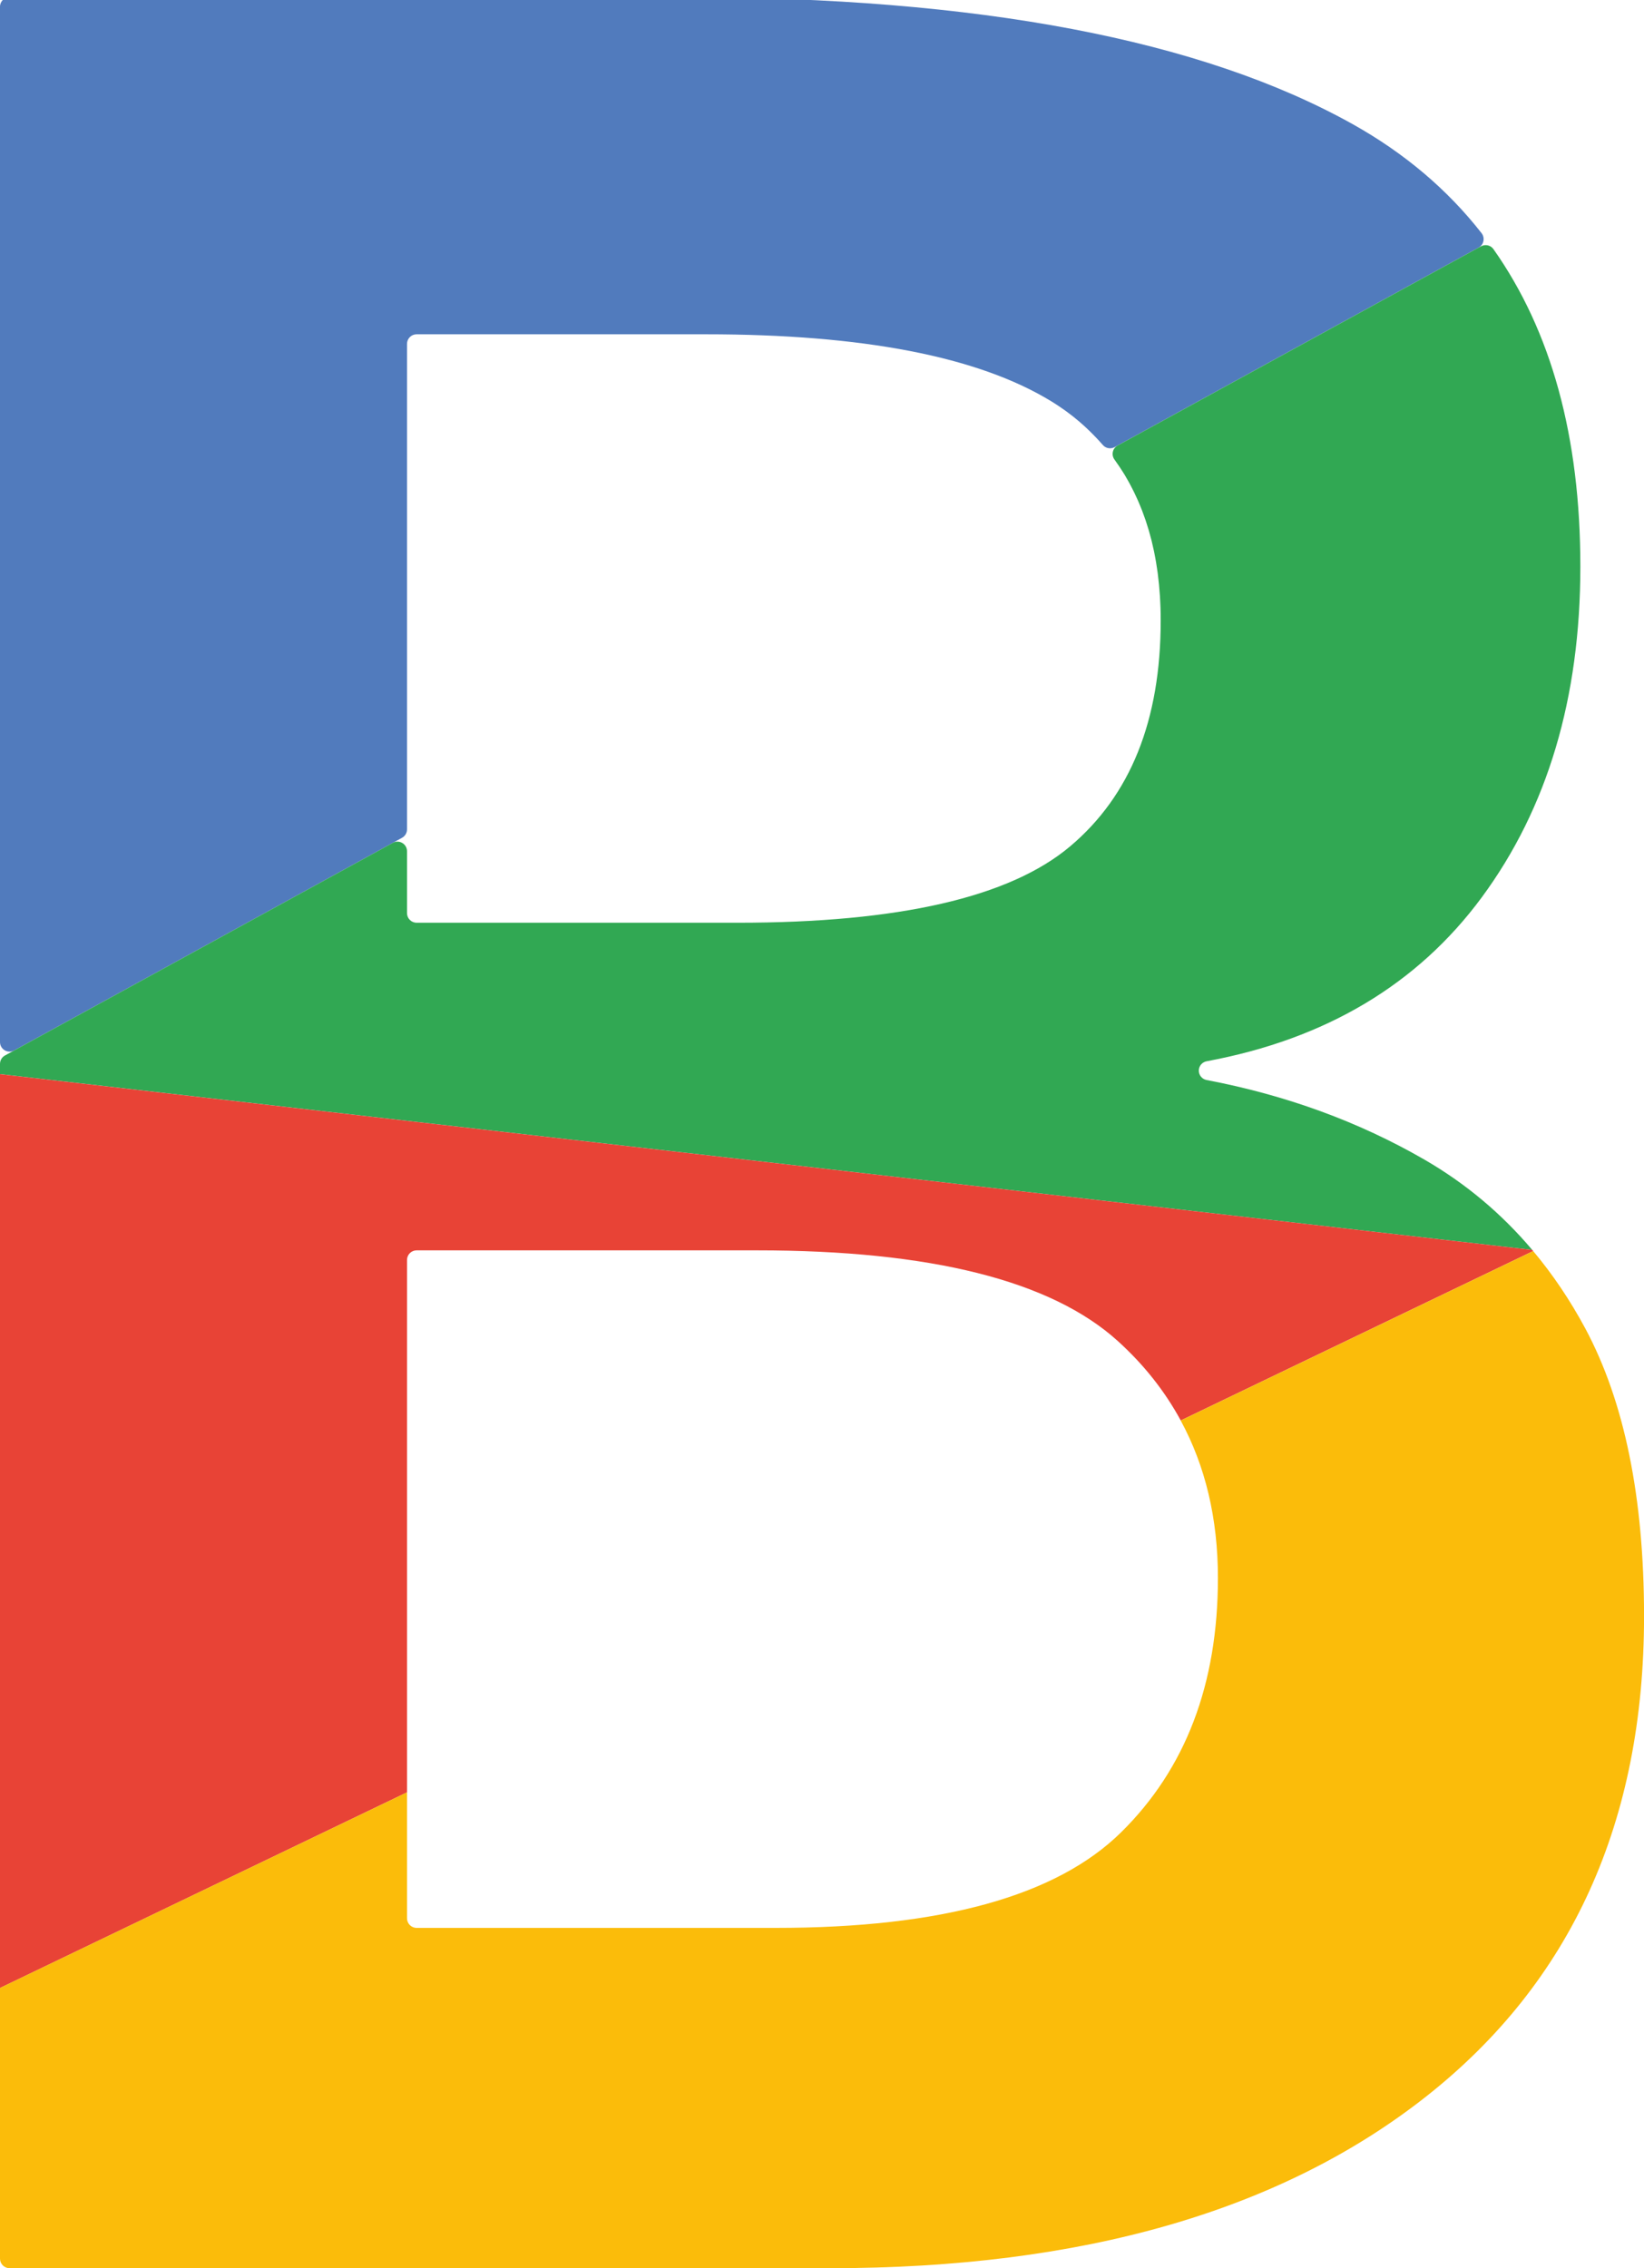 <?xml version="1.0" encoding="utf-8"?>
<!-- Generator: Adobe Illustrator 25.0.0, SVG Export Plug-In . SVG Version: 6.00 Build 0)  -->
<svg version="1.1" id="Layer_1" xmlns="http://www.w3.org/2000/svg" xmlns:xlink="http://www.w3.org/1999/xlink" x="0px" y="0px"
	 viewBox="0 0 382.02 526.93" style="enable-background:new 0 0 382.02 526.93;" xml:space="preserve">
<style type="text/css">
	.st0{fill:none;}
	.st1{fill:#517BBD;}
	.st2{fill:#31A853;}
	.st3{fill:#E84336;}
	.st4{fill:#FBBC0A;}
</style>
<g>
	<rect x="137.39" y="-67.75" class="st0" width="84.04" height="300"/>
	<g>
		<path class="st0" d="M256.31,103.41c-0.21-0.24-0.43-0.48-0.64-0.71c0.9,1.07,0.6,2.7-0.64,3.38l0.75-0.41
			c0.96-0.52,2.17-0.29,2.82,0.58c0.3,0.4,0.58,0.81,0.87,1.21c-0.17-0.23-0.32-0.47-0.49-0.71c-0.79-1.08-0.44-2.6,0.73-3.25
			l-0.67,0.37C258.12,104.37,256.98,104.19,256.31,103.41z"/>
		<path class="st0" d="M259.73,311.53c-15.52-14.04-43.48-21.06-83.87-21.06H96.81c-1.23,0-2.23,1-2.23,2.23v123.68l179.78-86.38
			C270.66,323.18,265.8,317.02,259.73,311.53z"/>
		<path class="st0" d="M94.58,445.64c0,1.23,1,2.23,2.23,2.23h83.49c38.42,0,65.14-7.39,80.17-22.17
			c15.02-14.78,22.53-34.48,22.53-59.11c0-13.79-2.89-25.98-8.65-36.59L94.58,416.38V445.64z"/>
		<path class="st0" d="M255.02,106.07c1.23-0.68,1.53-2.31,0.64-3.38c-0.12-0.14-0.25-0.28-0.37-0.41
			c-0.19-0.21-0.38-0.41-0.58-0.62c-0.24-0.25-0.48-0.5-0.73-0.75c-0.2-0.2-0.4-0.4-0.6-0.6c-0.25-0.24-0.5-0.49-0.76-0.73
			c-0.21-0.19-0.41-0.39-0.62-0.58c-0.26-0.24-0.53-0.47-0.8-0.71c-0.21-0.18-0.42-0.37-0.64-0.55c-0.28-0.24-0.57-0.47-0.85-0.7
			c-0.21-0.17-0.42-0.35-0.64-0.51c-0.31-0.24-0.62-0.47-0.93-0.7c-0.21-0.15-0.41-0.31-0.62-0.46c-0.35-0.25-0.71-0.5-1.08-0.75
			c-0.18-0.12-0.36-0.25-0.54-0.37c-0.55-0.36-1.11-0.72-1.68-1.07c-17-10.34-43.72-15.52-80.17-15.52H96.81
			c-1.23,0-2.23,1-2.23,2.23v110.36c0,1.69,1.81,2.76,3.29,1.95l51.18-28.05L255.02,106.07
			C255.02,106.07,255.02,106.07,255.02,106.07z"/>
		<path class="st0" d="M96.81,214.36h74.62c37.43,0,63.18-5.91,77.22-17.73c14.04-11.82,21.06-29.3,21.06-52.46
			c0-0.96-0.01-1.91-0.04-2.85c-0.01-0.32-0.03-0.63-0.04-0.95c-0.03-0.62-0.05-1.23-0.09-1.84c-0.02-0.37-0.06-0.72-0.09-1.08
			c-0.04-0.55-0.08-1.1-0.13-1.64c-0.04-0.39-0.09-0.76-0.13-1.14c-0.06-0.5-0.11-1.01-0.17-1.51c-0.05-0.39-0.11-0.77-0.17-1.15
			c-0.07-0.48-0.14-0.96-0.22-1.43c-0.07-0.39-0.14-0.77-0.21-1.15c-0.08-0.46-0.17-0.91-0.26-1.36c-0.08-0.38-0.17-0.76-0.26-1.14
			c-0.1-0.44-0.2-0.88-0.3-1.32c-0.09-0.37-0.2-0.74-0.3-1.11c-0.11-0.43-0.22-0.85-0.35-1.27c-0.11-0.37-0.23-0.73-0.34-1.09
			c-0.13-0.41-0.25-0.82-0.39-1.23c-0.12-0.36-0.25-0.71-0.38-1.06c-0.14-0.4-0.28-0.8-0.43-1.19c-0.13-0.35-0.28-0.69-0.42-1.04
			c-0.16-0.38-0.31-0.77-0.48-1.15c-0.15-0.34-0.31-0.68-0.46-1.01c-0.17-0.37-0.34-0.74-0.52-1.11c-0.16-0.33-0.33-0.66-0.5-0.99
			c-0.18-0.36-0.37-0.72-0.56-1.07c-0.18-0.32-0.36-0.64-0.54-0.96c-0.2-0.35-0.4-0.69-0.6-1.04c-0.19-0.31-0.39-0.62-0.59-0.93
			c-0.21-0.33-0.42-0.67-0.65-1c-0.2-0.3-0.42-0.6-0.63-0.9c-0.29-0.41-0.57-0.82-0.87-1.21c-0.65-0.87-1.87-1.11-2.82-0.58
			l-0.75,0.41l-105.97,58.08l-53.32,29.22c-0.71,0.39-1.16,1.14-1.16,1.95v2.44v14.38C94.58,213.37,95.58,214.36,96.81,214.36z"/>
		<polygon class="st0" points="255.02,106.07 149.05,164.15 255.02,106.07 		"/>
		<path class="st1" d="M96.81,77.66h67.23c36.45,0,63.18,5.17,80.17,15.52c0.57,0.35,1.13,0.7,1.68,1.07
			c0.18,0.12,0.36,0.25,0.54,0.37c0.36,0.25,0.72,0.49,1.08,0.75c0.21,0.15,0.42,0.31,0.62,0.46c0.31,0.23,0.63,0.46,0.93,0.7
			c0.22,0.17,0.43,0.34,0.64,0.51c0.29,0.23,0.57,0.46,0.85,0.7c0.22,0.18,0.43,0.37,0.64,0.55c0.27,0.23,0.54,0.47,0.8,0.71
			c0.21,0.19,0.42,0.38,0.62,0.58c0.26,0.24,0.51,0.48,0.76,0.73c0.2,0.2,0.4,0.4,0.6,0.6c0.25,0.25,0.49,0.5,0.73,0.75
			c0.19,0.2,0.39,0.41,0.58,0.62c0.11,0.12,0.22,0.23,0.33,0.35c0.02,0.02,0.03,0.04,0.04,0.06c0.21,0.24,0.43,0.47,0.64,0.71
			c0.68,0.78,1.82,0.96,2.73,0.47l0.67-0.37c0,0,0,0,0,0l69.2-37.93l14.71-8.06c0,0,0,0,0,0c1.21-0.67,1.52-2.26,0.67-3.35
			c-7.91-10.11-17.86-18.55-29.88-25.28C279.18,9.2,227.33-0.66,158.87-0.66H2.23C1-0.66,0,0.33,0,1.56v240.52
			c0,1.69,1.81,2.76,3.29,1.95l90.13-49.4c0.71-0.39,1.16-1.14,1.16-1.95v-2.44V79.89C94.58,78.66,95.58,77.66,96.81,77.66z"/>
		<path class="st1" d="M255.29,102.28c0.13,0.14,0.25,0.28,0.37,0.41c-0.02-0.02-0.03-0.04-0.04-0.06
			C255.51,102.51,255.4,102.4,255.29,102.28z"/>
		<path class="st2" d="M331.03,269.41c-15.27-8.82-32.15-14.99-50.65-18.51c-1.05-0.2-1.81-1.11-1.81-2.18
			c0-1.07,0.77-1.98,1.83-2.18c27.67-5.14,48.99-17.85,63.93-38.09c15.26-20.69,22.9-46.3,22.9-76.85c0-30.13-6.75-54.69-20.2-73.73
			c-0.65-0.92-1.9-1.19-2.88-0.65l-0.54,0.29l-14.71,8.06l-69.2,37.93c-1.17,0.64-1.52,2.17-0.73,3.25
			c0.17,0.23,0.33,0.47,0.49,0.71c0.21,0.3,0.42,0.6,0.63,0.9c0.22,0.33,0.43,0.66,0.65,1c0.2,0.31,0.4,0.62,0.59,0.93
			c0.21,0.34,0.4,0.69,0.6,1.04c0.18,0.32,0.37,0.63,0.54,0.96c0.19,0.35,0.38,0.71,0.56,1.07c0.17,0.33,0.34,0.65,0.5,0.99
			c0.18,0.36,0.35,0.74,0.52,1.11c0.16,0.34,0.31,0.67,0.46,1.01c0.16,0.38,0.32,0.76,0.48,1.15c0.14,0.35,0.29,0.69,0.42,1.04
			c0.15,0.39,0.29,0.79,0.43,1.19c0.13,0.35,0.26,0.7,0.38,1.06c0.14,0.4,0.26,0.82,0.39,1.23c0.11,0.36,0.23,0.72,0.34,1.09
			c0.12,0.42,0.23,0.85,0.35,1.27c0.1,0.37,0.2,0.74,0.3,1.11c0.11,0.43,0.2,0.88,0.3,1.32c0.09,0.38,0.18,0.75,0.26,1.14
			c0.09,0.45,0.17,0.91,0.26,1.36c0.07,0.38,0.15,0.77,0.21,1.15c0.08,0.47,0.15,0.95,0.22,1.43c0.06,0.38,0.12,0.76,0.17,1.15
			c0.07,0.5,0.12,1,0.17,1.51c0.04,0.38,0.09,0.76,0.13,1.14c0.05,0.54,0.09,1.09,0.13,1.64c0.03,0.36,0.06,0.72,0.09,1.08
			c0.04,0.61,0.06,1.22,0.09,1.84c0.01,0.32,0.03,0.63,0.04,0.95c0.03,0.94,0.04,1.89,0.04,2.85c0,23.16-7.02,40.64-21.06,52.46
			c-14.04,11.82-39.79,17.73-77.22,17.73H96.81c-1.23,0-2.23-1-2.23-2.23v-14.38c0-1.69-1.81-2.76-3.29-1.95L1.16,245.2
			C0.44,245.59,0,246.34,0,247.15v2.38l356.05,40.84C348.93,281.94,340.6,274.95,331.03,269.41z"/>
		<path class="st3" d="M94.58,292.7c0-1.23,1-2.23,2.23-2.23h79.06c40.39,0,68.35,7.02,83.87,21.06
			c6.07,5.49,10.93,11.65,14.63,18.46l81.91-39.36c-0.07-0.09-0.14-0.18-0.22-0.26L0,249.54v212.29l94.58-45.45V292.7z"/>
		<path class="st4" d="M356.27,290.64l-81.91,39.36c5.75,10.6,8.65,22.79,8.65,36.59c0,24.64-7.51,44.34-22.53,59.11
			c-15.03,14.78-41.75,22.17-80.17,22.17H96.81c-1.23,0-2.23-1-2.23-2.23v-29.26L0,461.82v62.88c0,1.23,1,2.23,2.23,2.23h190.63
			c58.62,0,104.8-13.3,138.55-39.9c33.74-26.6,50.62-63.79,50.62-111.58c0-27.58-4.56-49.88-13.67-66.87
			C364.82,302,360.79,296.03,356.27,290.64z"/>
		<polygon points="259.71,103.51 328.91,65.58 259.71,103.51 		"/>
		<polygon points="328.91,65.58 343.62,57.52 343.62,57.52 		"/>
	</g>
</g>
</svg>
